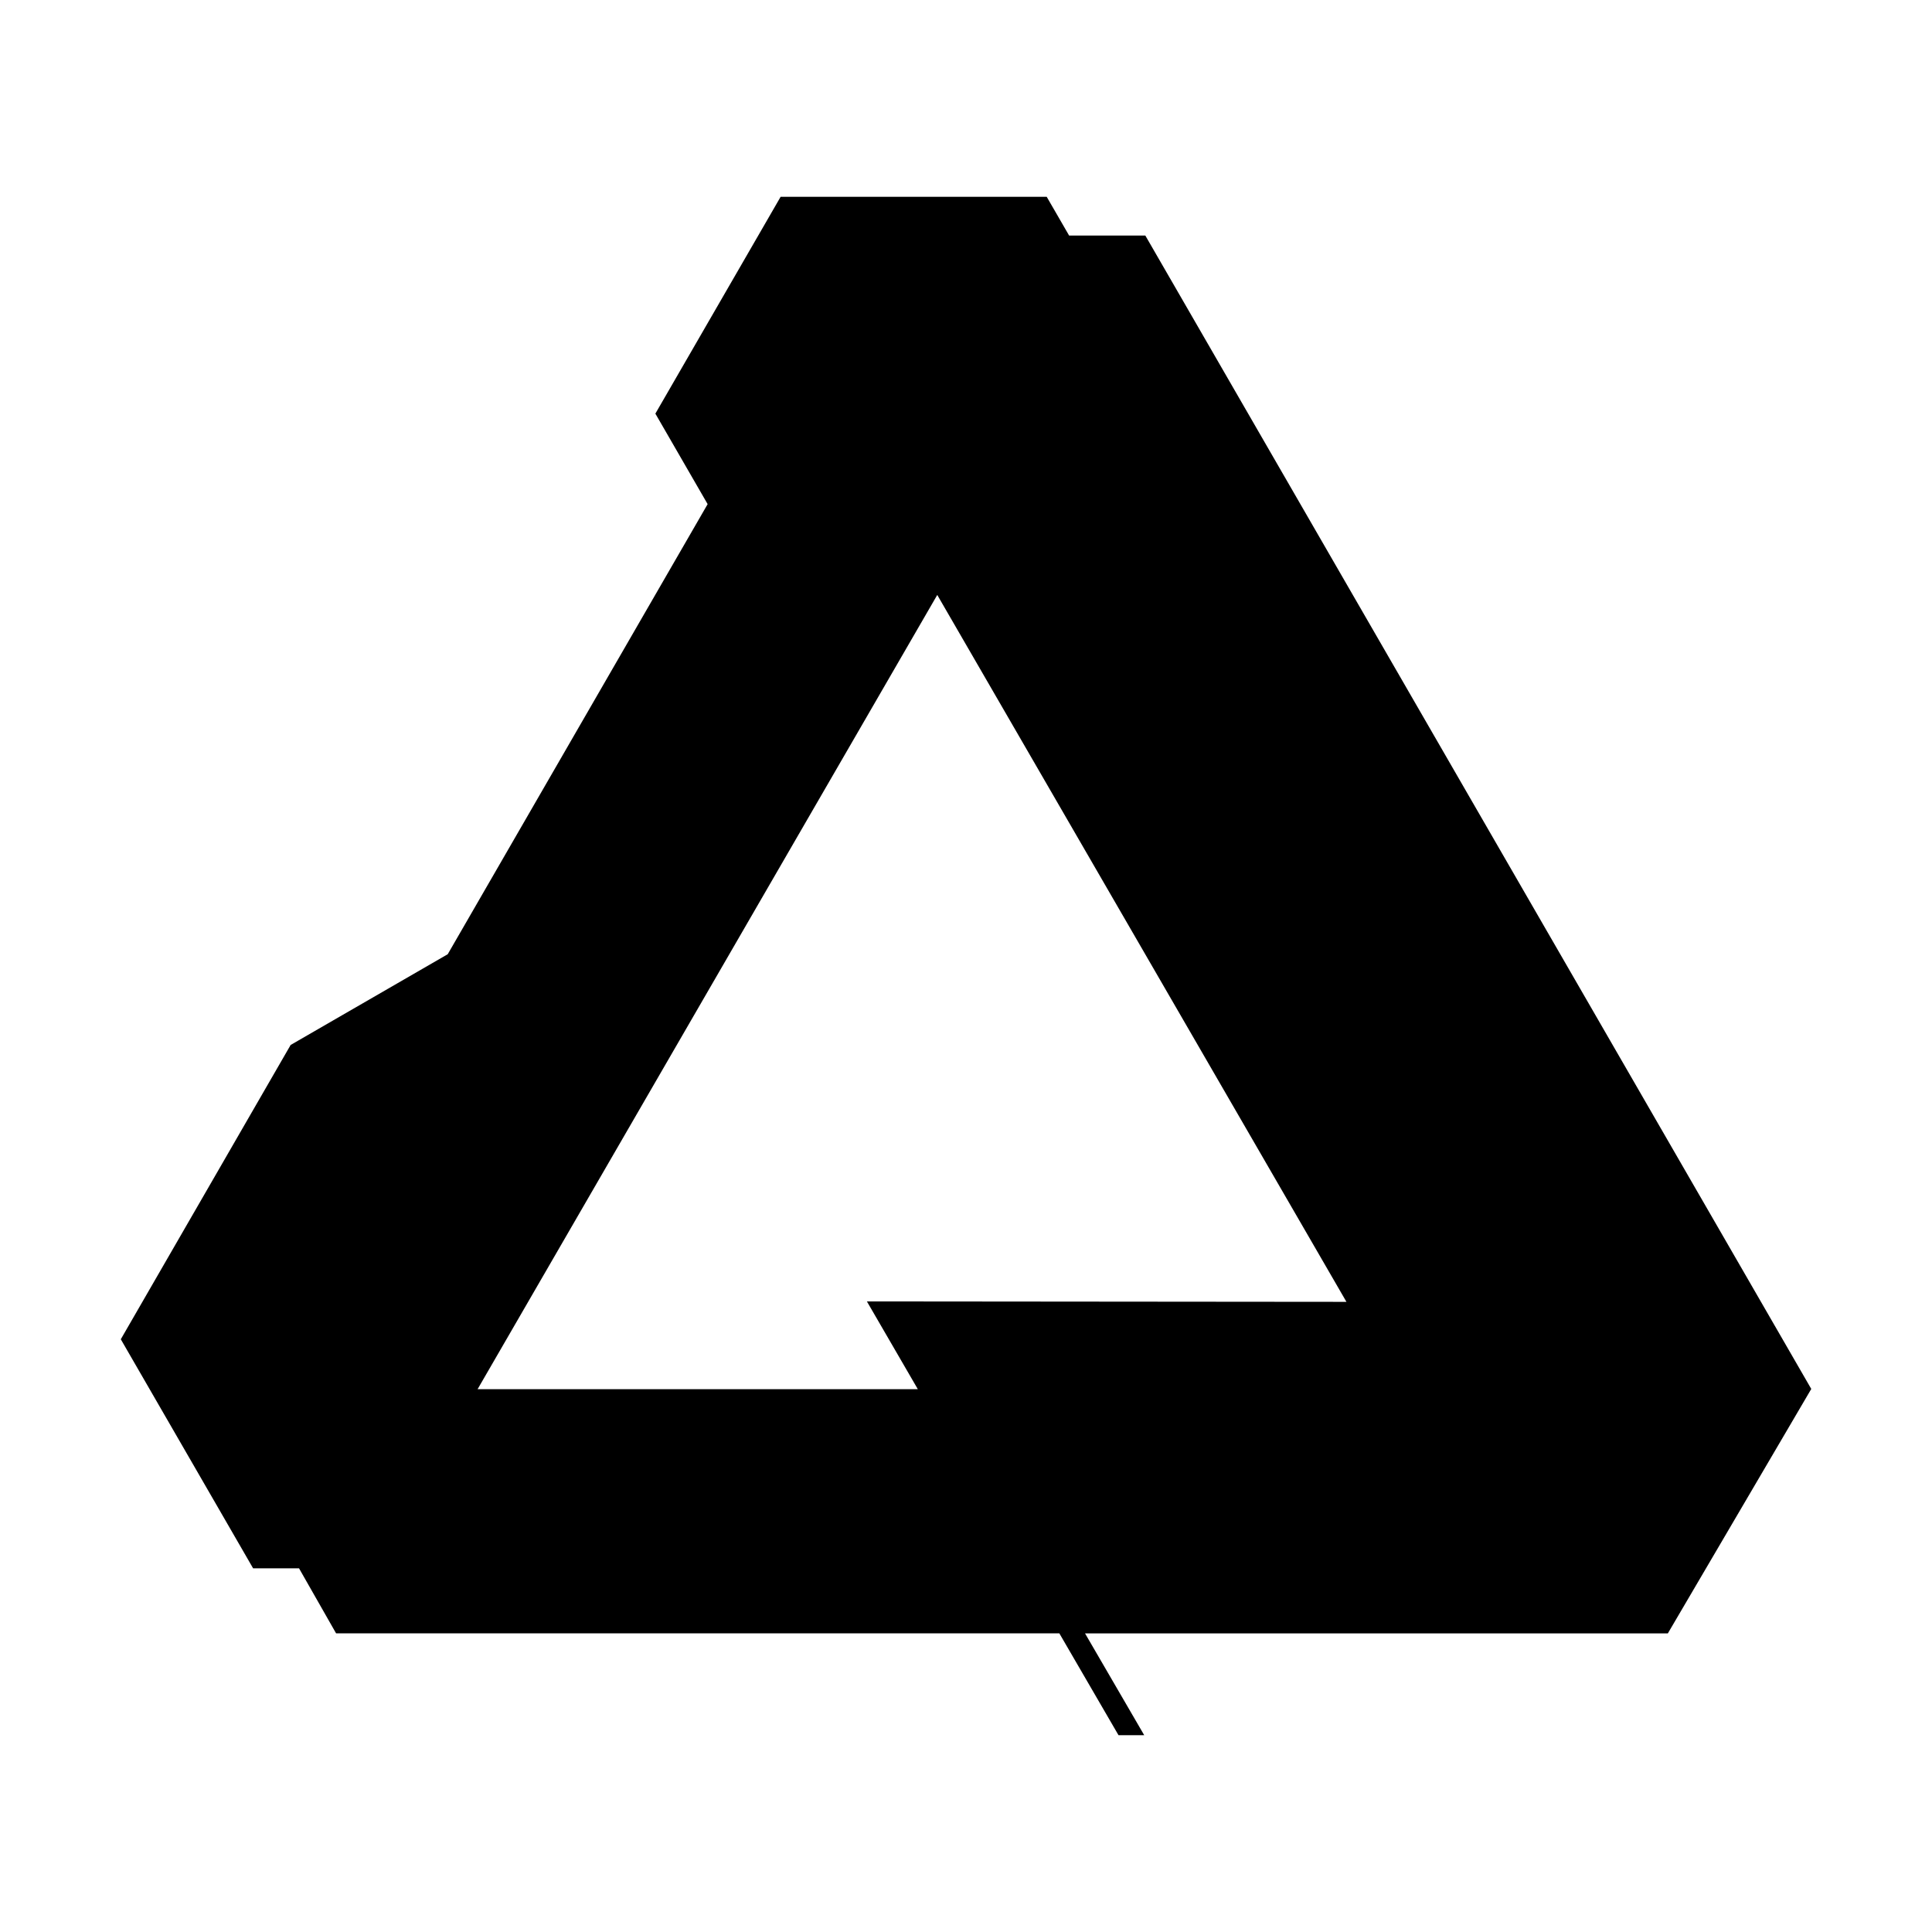 <?xml version="1.0" encoding="UTF-8" standalone="no"?>
<!DOCTYPE svg PUBLIC "-//W3C//DTD SVG 1.1//EN" "http://www.w3.org/Graphics/SVG/1.1/DTD/svg11.dtd">
<svg width="100%" height="100%" viewBox="0 0 800 800" version="1.1" xmlns="http://www.w3.org/2000/svg" xmlns:xlink="http://www.w3.org/1999/xlink" xml:space="preserve" xmlns:serif="http://www.serif.com/" style="fill-rule:evenodd;clip-rule:evenodd;stroke-linejoin:round;stroke-miterlimit:2;">
    <g transform="matrix(0.875,0,0,0.875,50,50)">
        <path d="M312.267,36L438.2,36L448.8,54.333L484.867,54.333L800,600.133L800,600.167L732.133,715.833L456.333,715.833L484.333,764L472.167,764L444.167,715.8L101.9,715.8L84.367,685.033L62.633,685.033L0,576.6L0.067,576.567L80.4,437.367L154.733,394.433L277.733,181.433L253,138.6L312.267,36ZM386.4,224.4L168.867,600.267L377.2,600.267L353.1,558.733L580.033,558.933L386.4,224.4Z" style="fill-rule:nonzero;"/>
    </g>
</svg>
